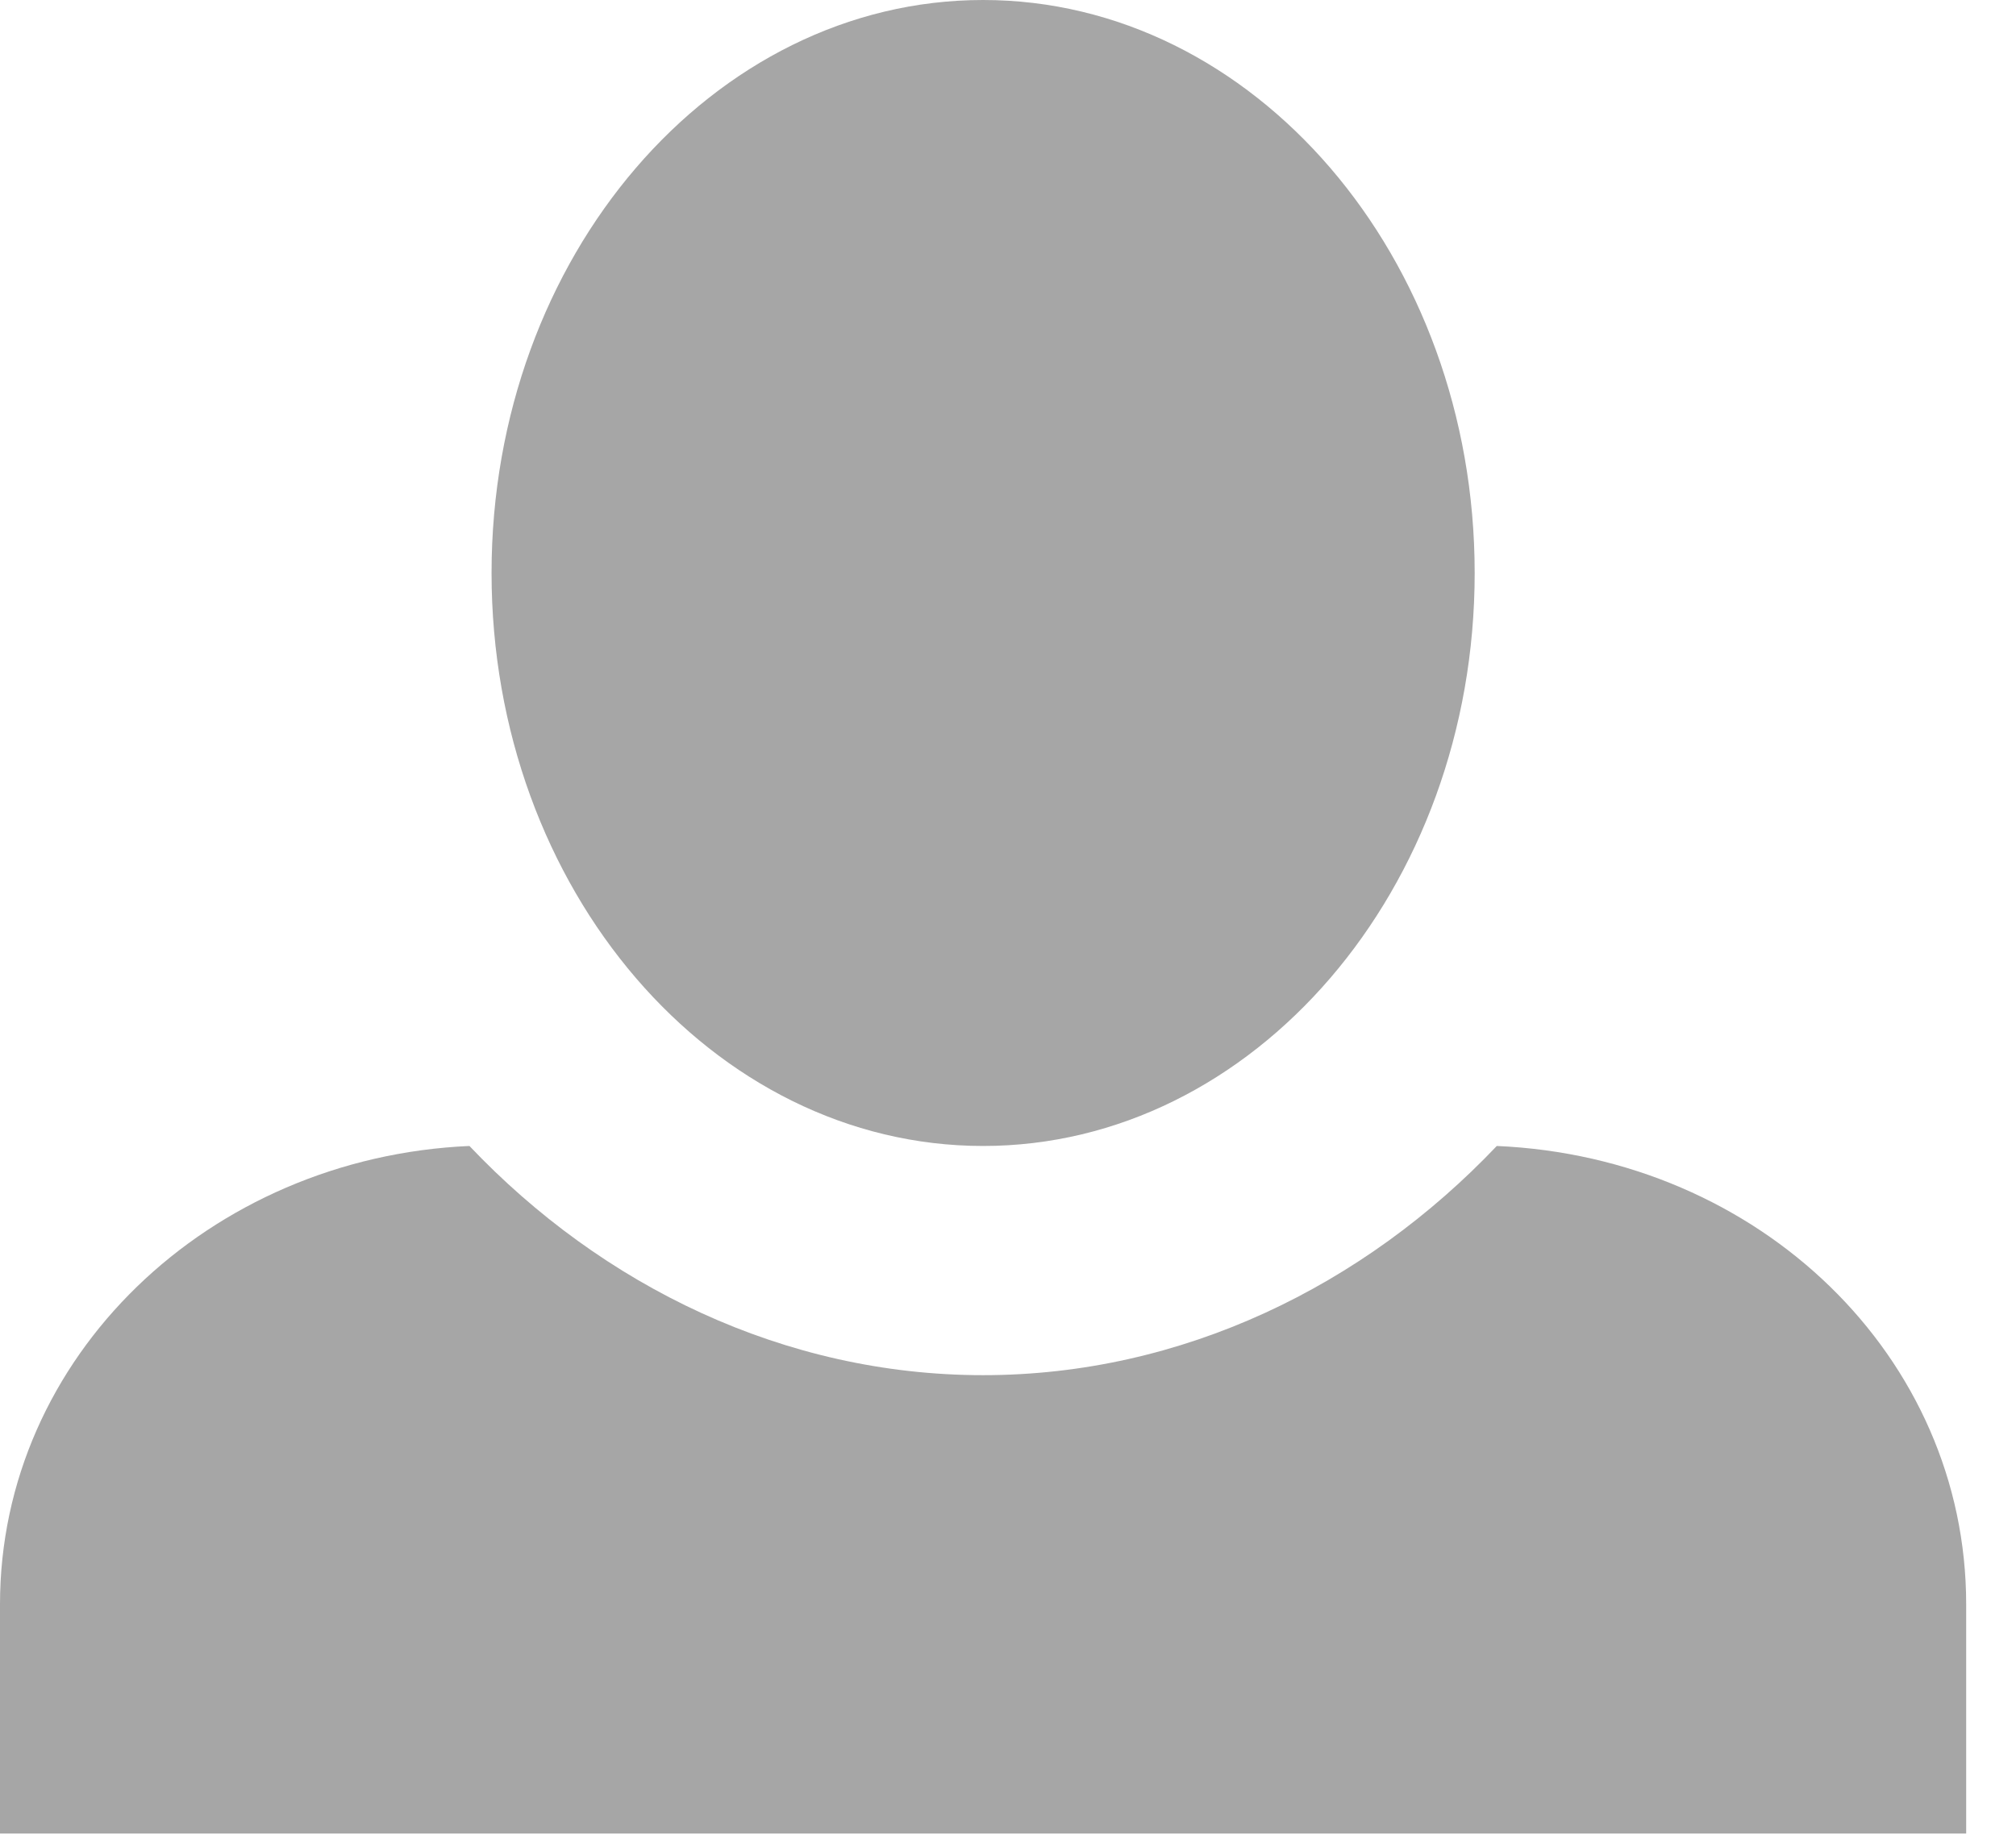 <svg width="35" height="32" viewBox="0 0 35 32" fill="none" xmlns="http://www.w3.org/2000/svg">
<path d="M17.068 0C12.374 0 8.534 4.458 8.534 9.95C8.534 15.442 12.374 19.9 17.068 19.9C21.761 19.9 25.602 15.442 25.602 9.95C25.602 4.458 21.761 0 17.068 0ZM8.15 19.9C3.627 20.099 0 23.561 0 27.86V31.84H34.135V27.86C34.135 23.561 30.551 20.099 25.986 19.9C23.681 22.328 20.524 23.88 17.068 23.88C13.611 23.88 10.454 22.328 8.15 19.9Z" fill="#A6A6A6"/>
</svg>
